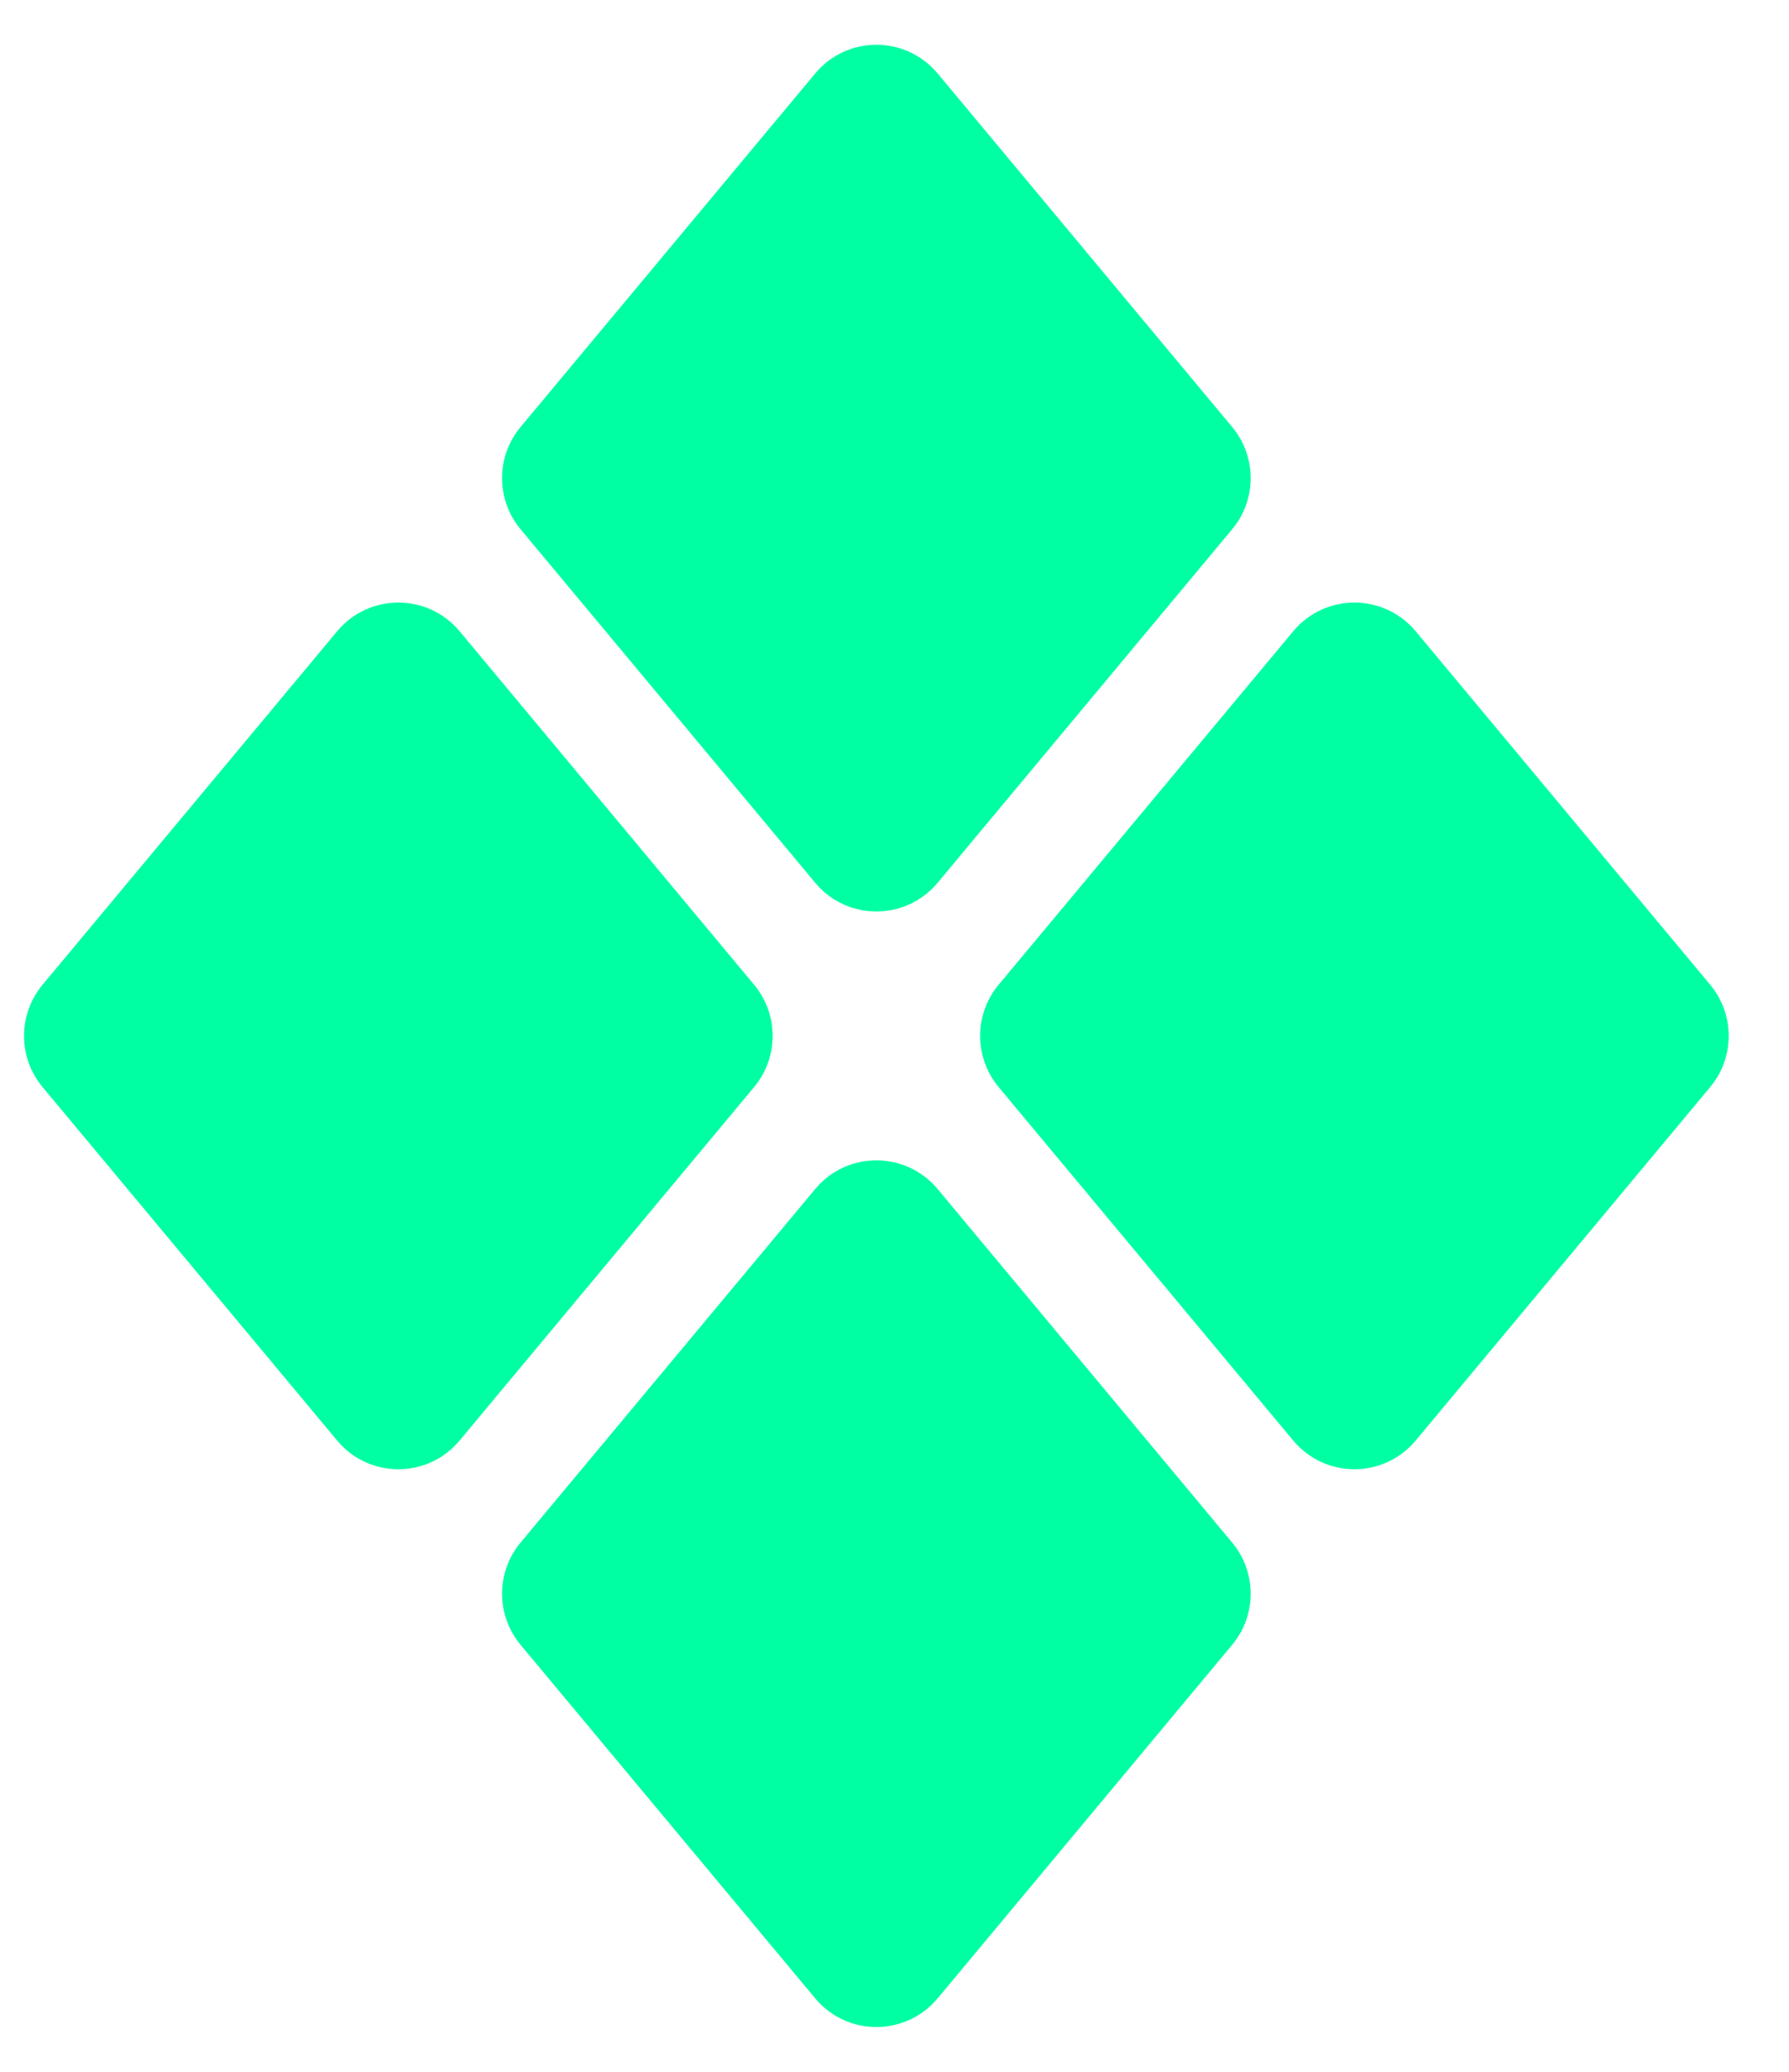 <svg width="19" height="22" viewBox="0 0 19 22" fill="none" xmlns="http://www.w3.org/2000/svg">
<g id="Group 304">
<path id="Polygon 3" d="M8.658 12.626C8.996 12.22 9.619 12.22 9.958 12.626L13.087 16.381C13.348 16.695 13.348 17.151 13.087 17.465L9.958 21.22C9.619 21.626 8.996 21.626 8.658 21.22L5.528 17.465C5.267 17.151 5.267 16.695 5.528 16.381L8.658 12.626Z" fill="#00FFA3"/>
<path id="Polygon 6" d="M8.658 0.78C8.996 0.374 9.619 0.374 9.958 0.78L13.087 4.535C13.348 4.849 13.348 5.305 13.087 5.619L9.958 9.374C9.619 9.78 8.996 9.78 8.658 9.374L5.528 5.619C5.267 5.305 5.267 4.849 5.528 4.535L8.658 0.78Z" fill="#00FFA3"/>
<path id="Polygon 4" d="M3.581 6.703C3.919 6.297 4.542 6.297 4.881 6.703L8.01 10.458C8.271 10.772 8.271 11.228 8.01 11.542L4.881 15.297C4.542 15.703 3.919 15.703 3.581 15.297L0.451 11.542C0.19 11.228 0.19 10.772 0.451 10.458L3.581 6.703Z" fill="#00FFA3"/>
<path id="Polygon 5" d="M13.735 6.703C14.073 6.297 14.696 6.297 15.035 6.703L18.164 10.458C18.425 10.772 18.425 11.228 18.164 11.542L15.035 15.297C14.696 15.703 14.073 15.703 13.735 15.297L10.605 11.542C10.344 11.228 10.344 10.772 10.605 10.458L13.735 6.703Z" fill="#00FFA3"/>
</g>
</svg>
